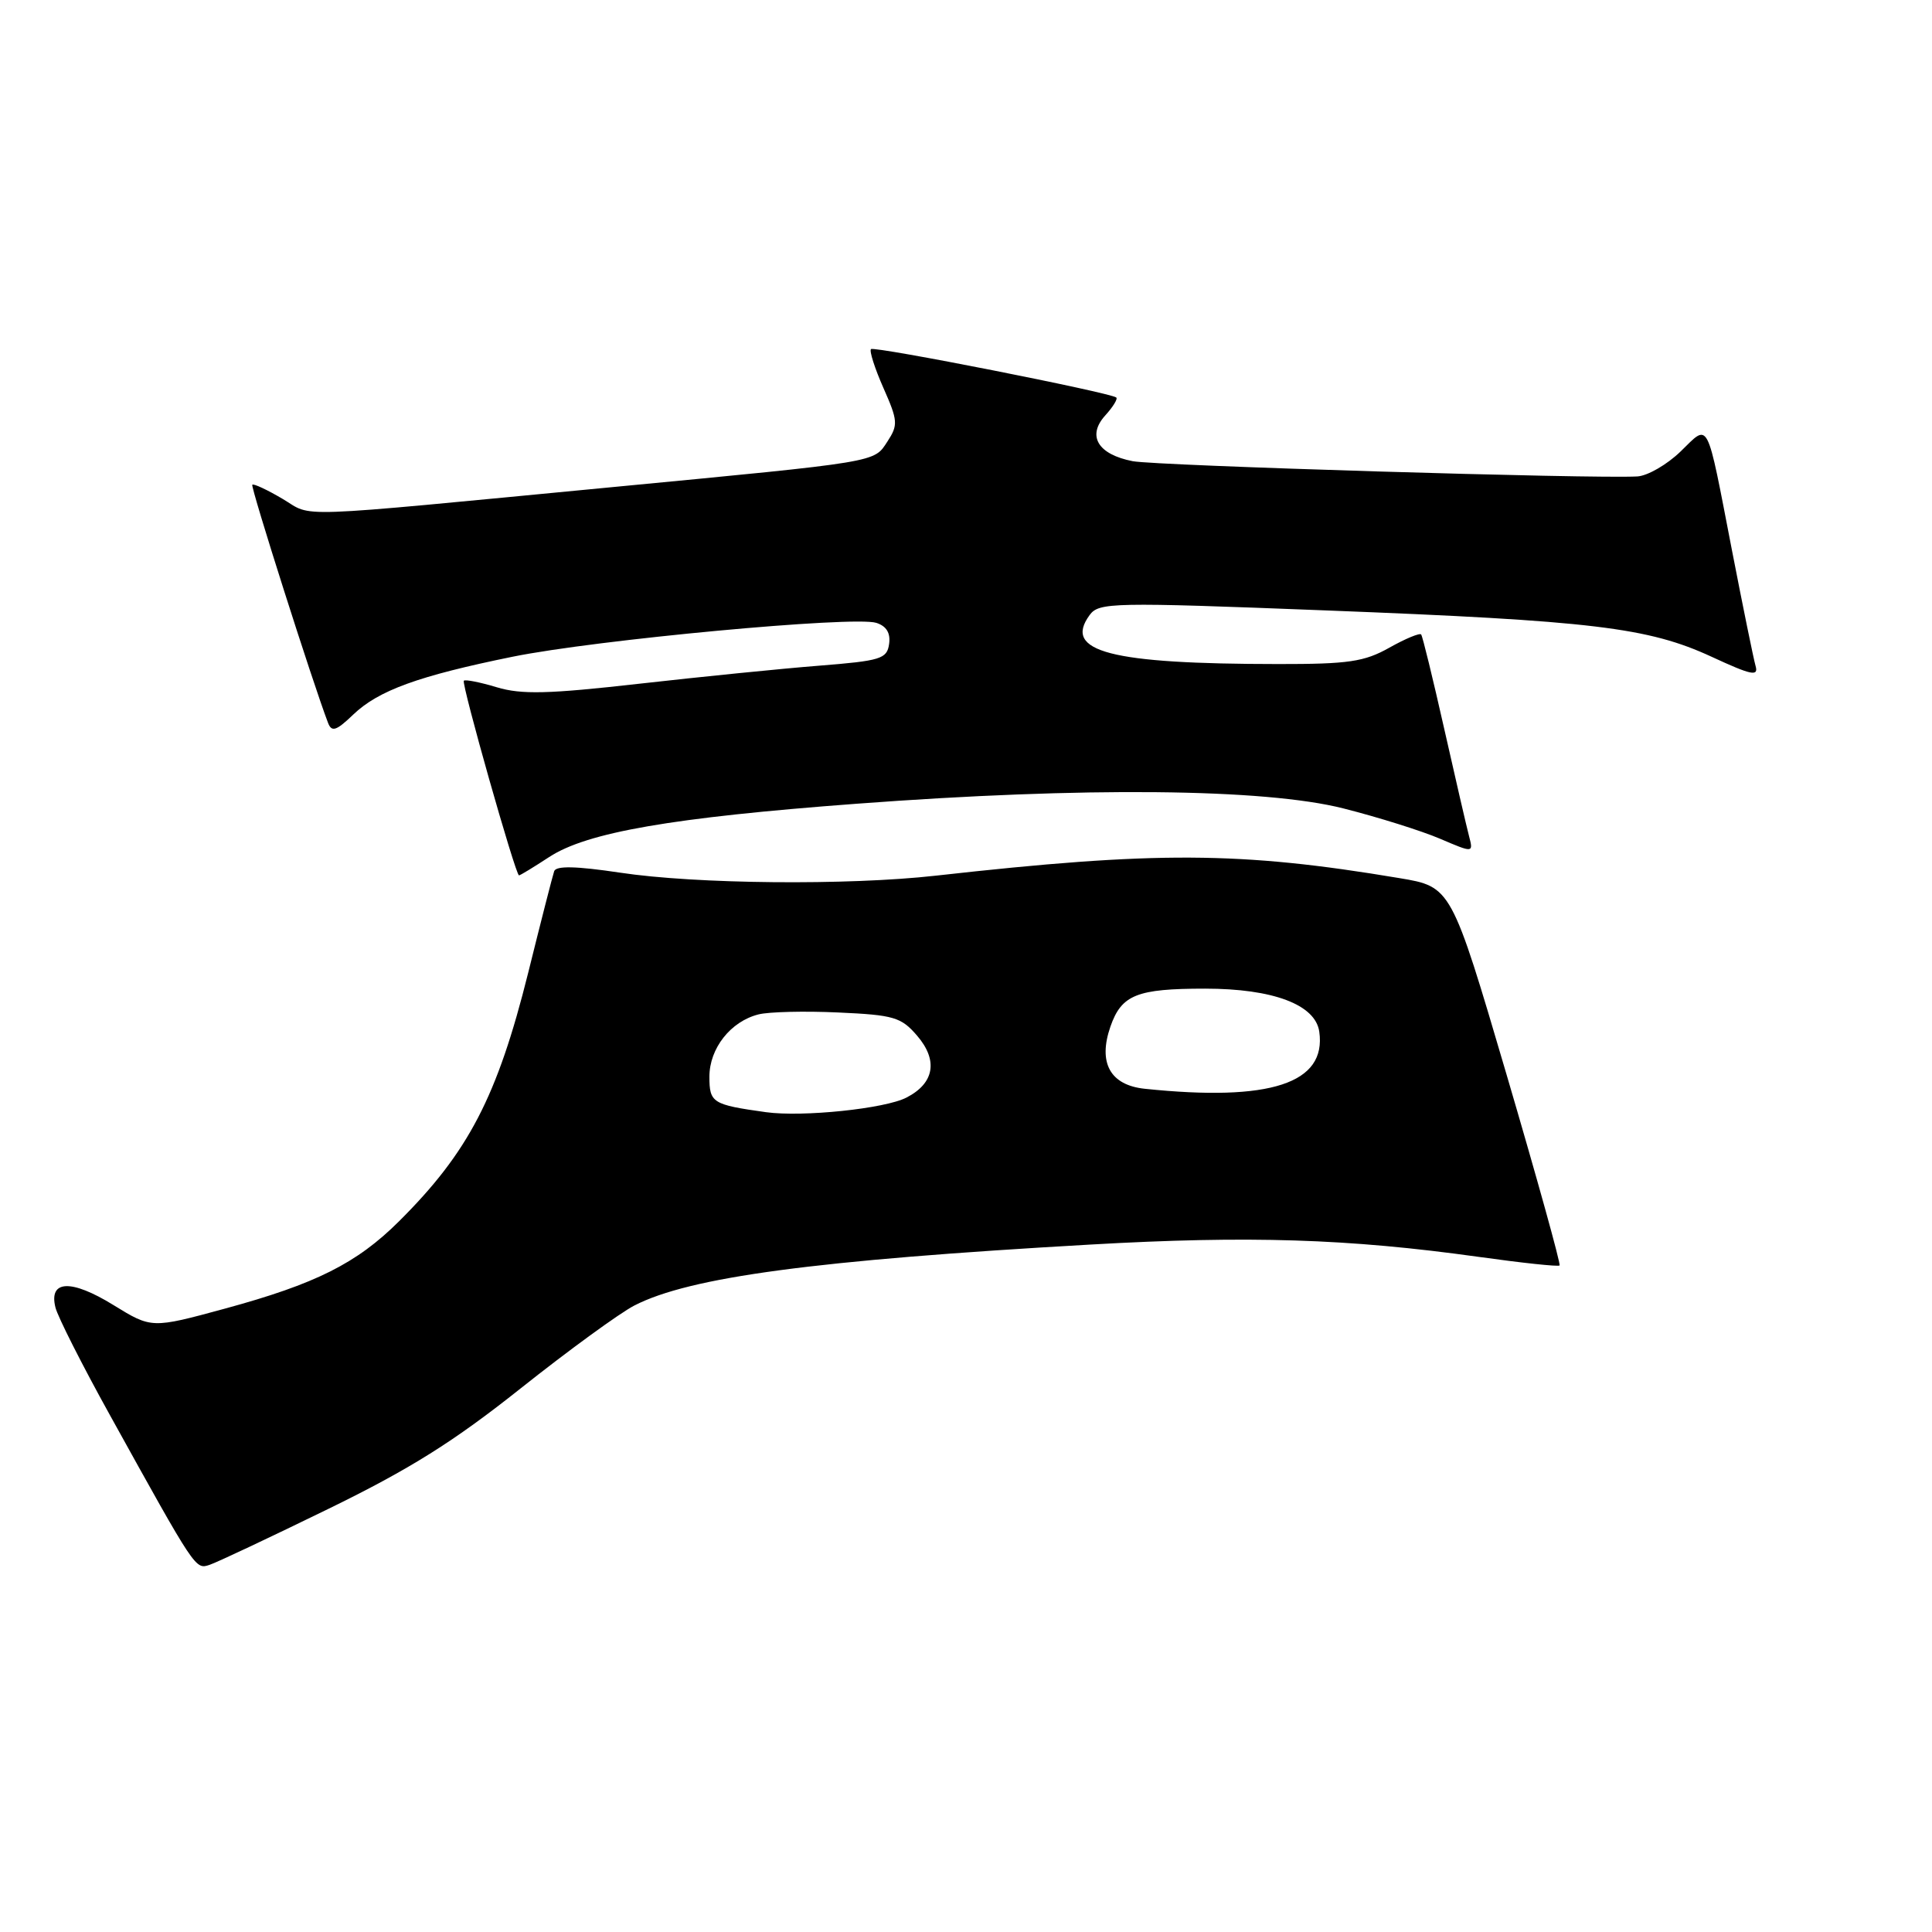 <?xml version="1.0" encoding="UTF-8" standalone="no"?>
<!DOCTYPE svg PUBLIC "-//W3C//DTD SVG 1.1//EN" "http://www.w3.org/Graphics/SVG/1.1/DTD/svg11.dtd" >
<svg xmlns="http://www.w3.org/2000/svg" xmlns:xlink="http://www.w3.org/1999/xlink" version="1.1" viewBox="0 0 256 256">
 <g >
 <path fill="currentColor"
d=" M 43.50 199.94 C 54.32 194.66 60.11 191.03 69.00 183.96 C 75.33 178.93 82.10 174.00 84.05 172.99 C 91.40 169.21 107.94 166.99 144.50 164.91 C 165.51 163.71 178.64 164.13 195.92 166.54 C 201.65 167.34 206.48 167.86 206.65 167.68 C 206.83 167.51 203.67 156.14 199.64 142.43 C 192.30 117.50 192.30 117.50 185.40 116.35 C 164.33 112.82 153.21 112.76 124.00 116.03 C 112.33 117.34 92.20 117.15 82.15 115.63 C 76.33 114.76 73.68 114.70 73.43 115.44 C 73.23 116.02 71.68 122.07 69.99 128.89 C 65.89 145.33 62.07 152.68 52.86 161.84 C 47.26 167.41 41.82 170.13 29.80 173.40 C 20.09 176.04 20.09 176.04 15.02 172.92 C 9.42 169.47 6.43 169.60 7.35 173.26 C 7.66 174.49 10.90 180.90 14.56 187.50 C 25.98 208.12 25.88 207.97 27.77 207.35 C 28.72 207.04 35.80 203.70 43.50 199.94 Z  M 72.77 113.56 C 77.78 110.28 89.05 108.33 113.50 106.50 C 143.64 104.24 167.54 104.47 178.01 107.12 C 182.63 108.29 188.39 110.10 190.82 111.14 C 195.24 113.03 195.24 113.03 194.65 110.77 C 194.32 109.52 192.84 103.10 191.35 96.50 C 189.86 89.90 188.50 84.31 188.31 84.07 C 188.13 83.84 186.23 84.62 184.10 85.82 C 180.78 87.69 178.68 88.00 169.36 87.99 C 147.09 87.98 140.83 86.35 144.38 81.50 C 145.61 79.82 147.31 79.78 175.59 80.88 C 211.02 82.25 218.39 83.14 226.81 87.03 C 232.10 89.48 233.04 89.67 232.62 88.23 C 232.35 87.28 230.95 80.42 229.51 73.00 C 226.05 55.15 226.54 56.09 222.68 59.83 C 220.88 61.57 218.31 63.05 216.96 63.13 C 211.15 63.46 153.19 61.71 150.09 61.11 C 145.47 60.21 144.00 57.76 146.45 55.05 C 147.48 53.92 148.14 52.84 147.91 52.67 C 147.05 52.00 115.83 45.84 115.41 46.26 C 115.17 46.49 115.91 48.81 117.06 51.41 C 118.98 55.75 119.02 56.31 117.59 58.50 C 115.76 61.30 116.73 61.14 81.00 64.56 C 37.66 68.71 41.62 68.57 37.44 66.10 C 35.41 64.90 33.61 64.06 33.43 64.23 C 33.17 64.49 41.47 90.58 43.47 95.79 C 43.95 97.04 44.56 96.84 46.79 94.70 C 50.15 91.48 55.45 89.56 67.92 87.02 C 79.00 84.77 113.14 81.59 116.11 82.53 C 117.46 82.96 118.02 83.88 117.81 85.34 C 117.53 87.31 116.70 87.56 108.50 88.21 C 103.55 88.60 92.83 89.68 84.68 90.60 C 72.67 91.96 69.10 92.05 65.84 91.07 C 63.62 90.40 61.65 90.01 61.46 90.20 C 61.11 90.56 68.31 115.98 68.77 115.99 C 68.92 116.00 70.72 114.90 72.77 113.56 Z  M 101.50 147.37 C 94.40 146.38 94.00 146.13 94.00 142.67 C 94.00 138.91 96.82 135.33 100.52 134.41 C 101.87 134.07 106.63 133.95 111.09 134.16 C 118.43 134.49 119.41 134.78 121.51 137.22 C 124.33 140.49 123.82 143.53 120.12 145.43 C 117.28 146.91 106.33 148.04 101.50 147.37 Z  M 151.70 144.27 C 147.10 143.79 145.47 140.83 147.14 136.02 C 148.61 131.81 150.64 131.00 159.68 131.00 C 168.69 131.00 174.30 133.12 174.81 136.70 C 175.79 143.56 168.33 146.00 151.70 144.27 Z "/>
</g>
</svg>